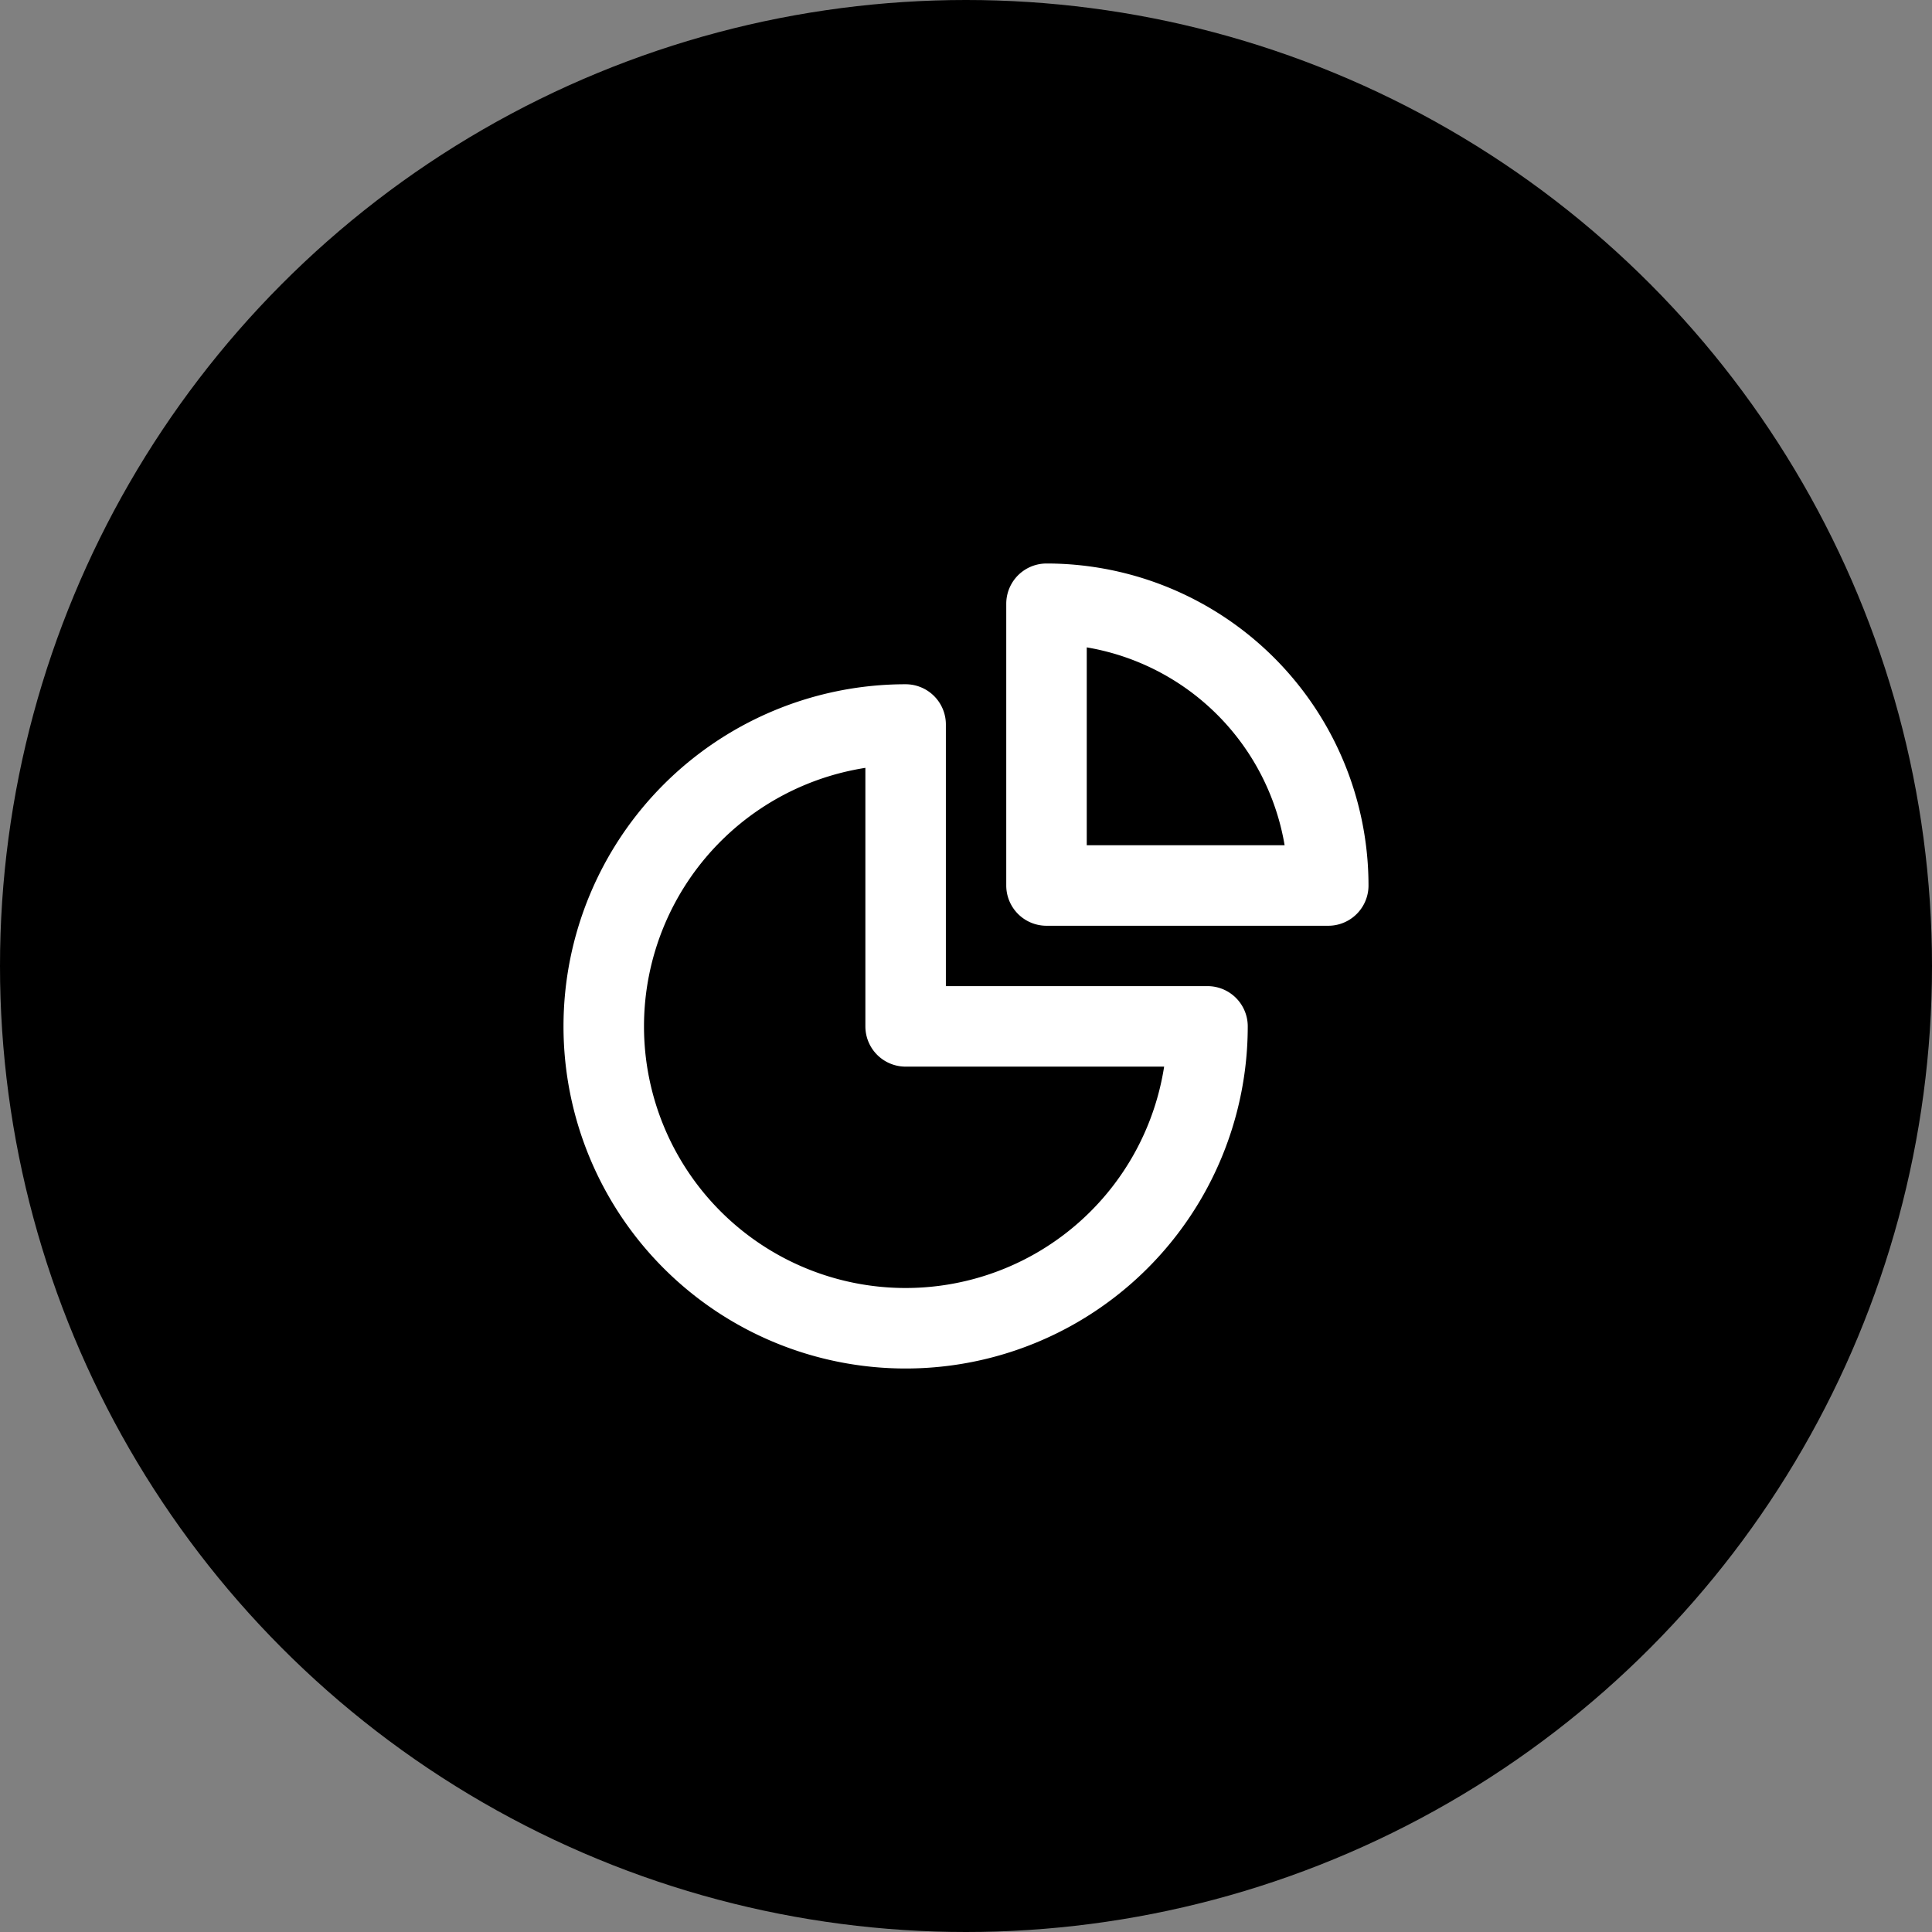 <svg width="48" height="48" fill="none" xmlns="http://www.w3.org/2000/svg" viewBox="0 0 48 48"><rect x="0" y="0" width="48" height="48" fill="#808080" stroke="none"/><circle cx="24" cy="24" r="24" fill="color(display-p3 .102 .114 .126)"/><path fill="color(display-p3 .102 .114 .126)" d="M12 12h24v24H12z"/><path d="M22.5 33a7.5 7.5 0 0 0 7.5-7.5h-7.5V18a7.5 7.5 0 0 0 0 15Z" stroke="#fff" stroke-width="2" stroke-linecap="round" stroke-linejoin="round"/><path d="M33 22a7 7 0 0 0-7-7v7h7Z" stroke="#fff" stroke-width="2" stroke-linecap="round" stroke-linejoin="round"/></svg>